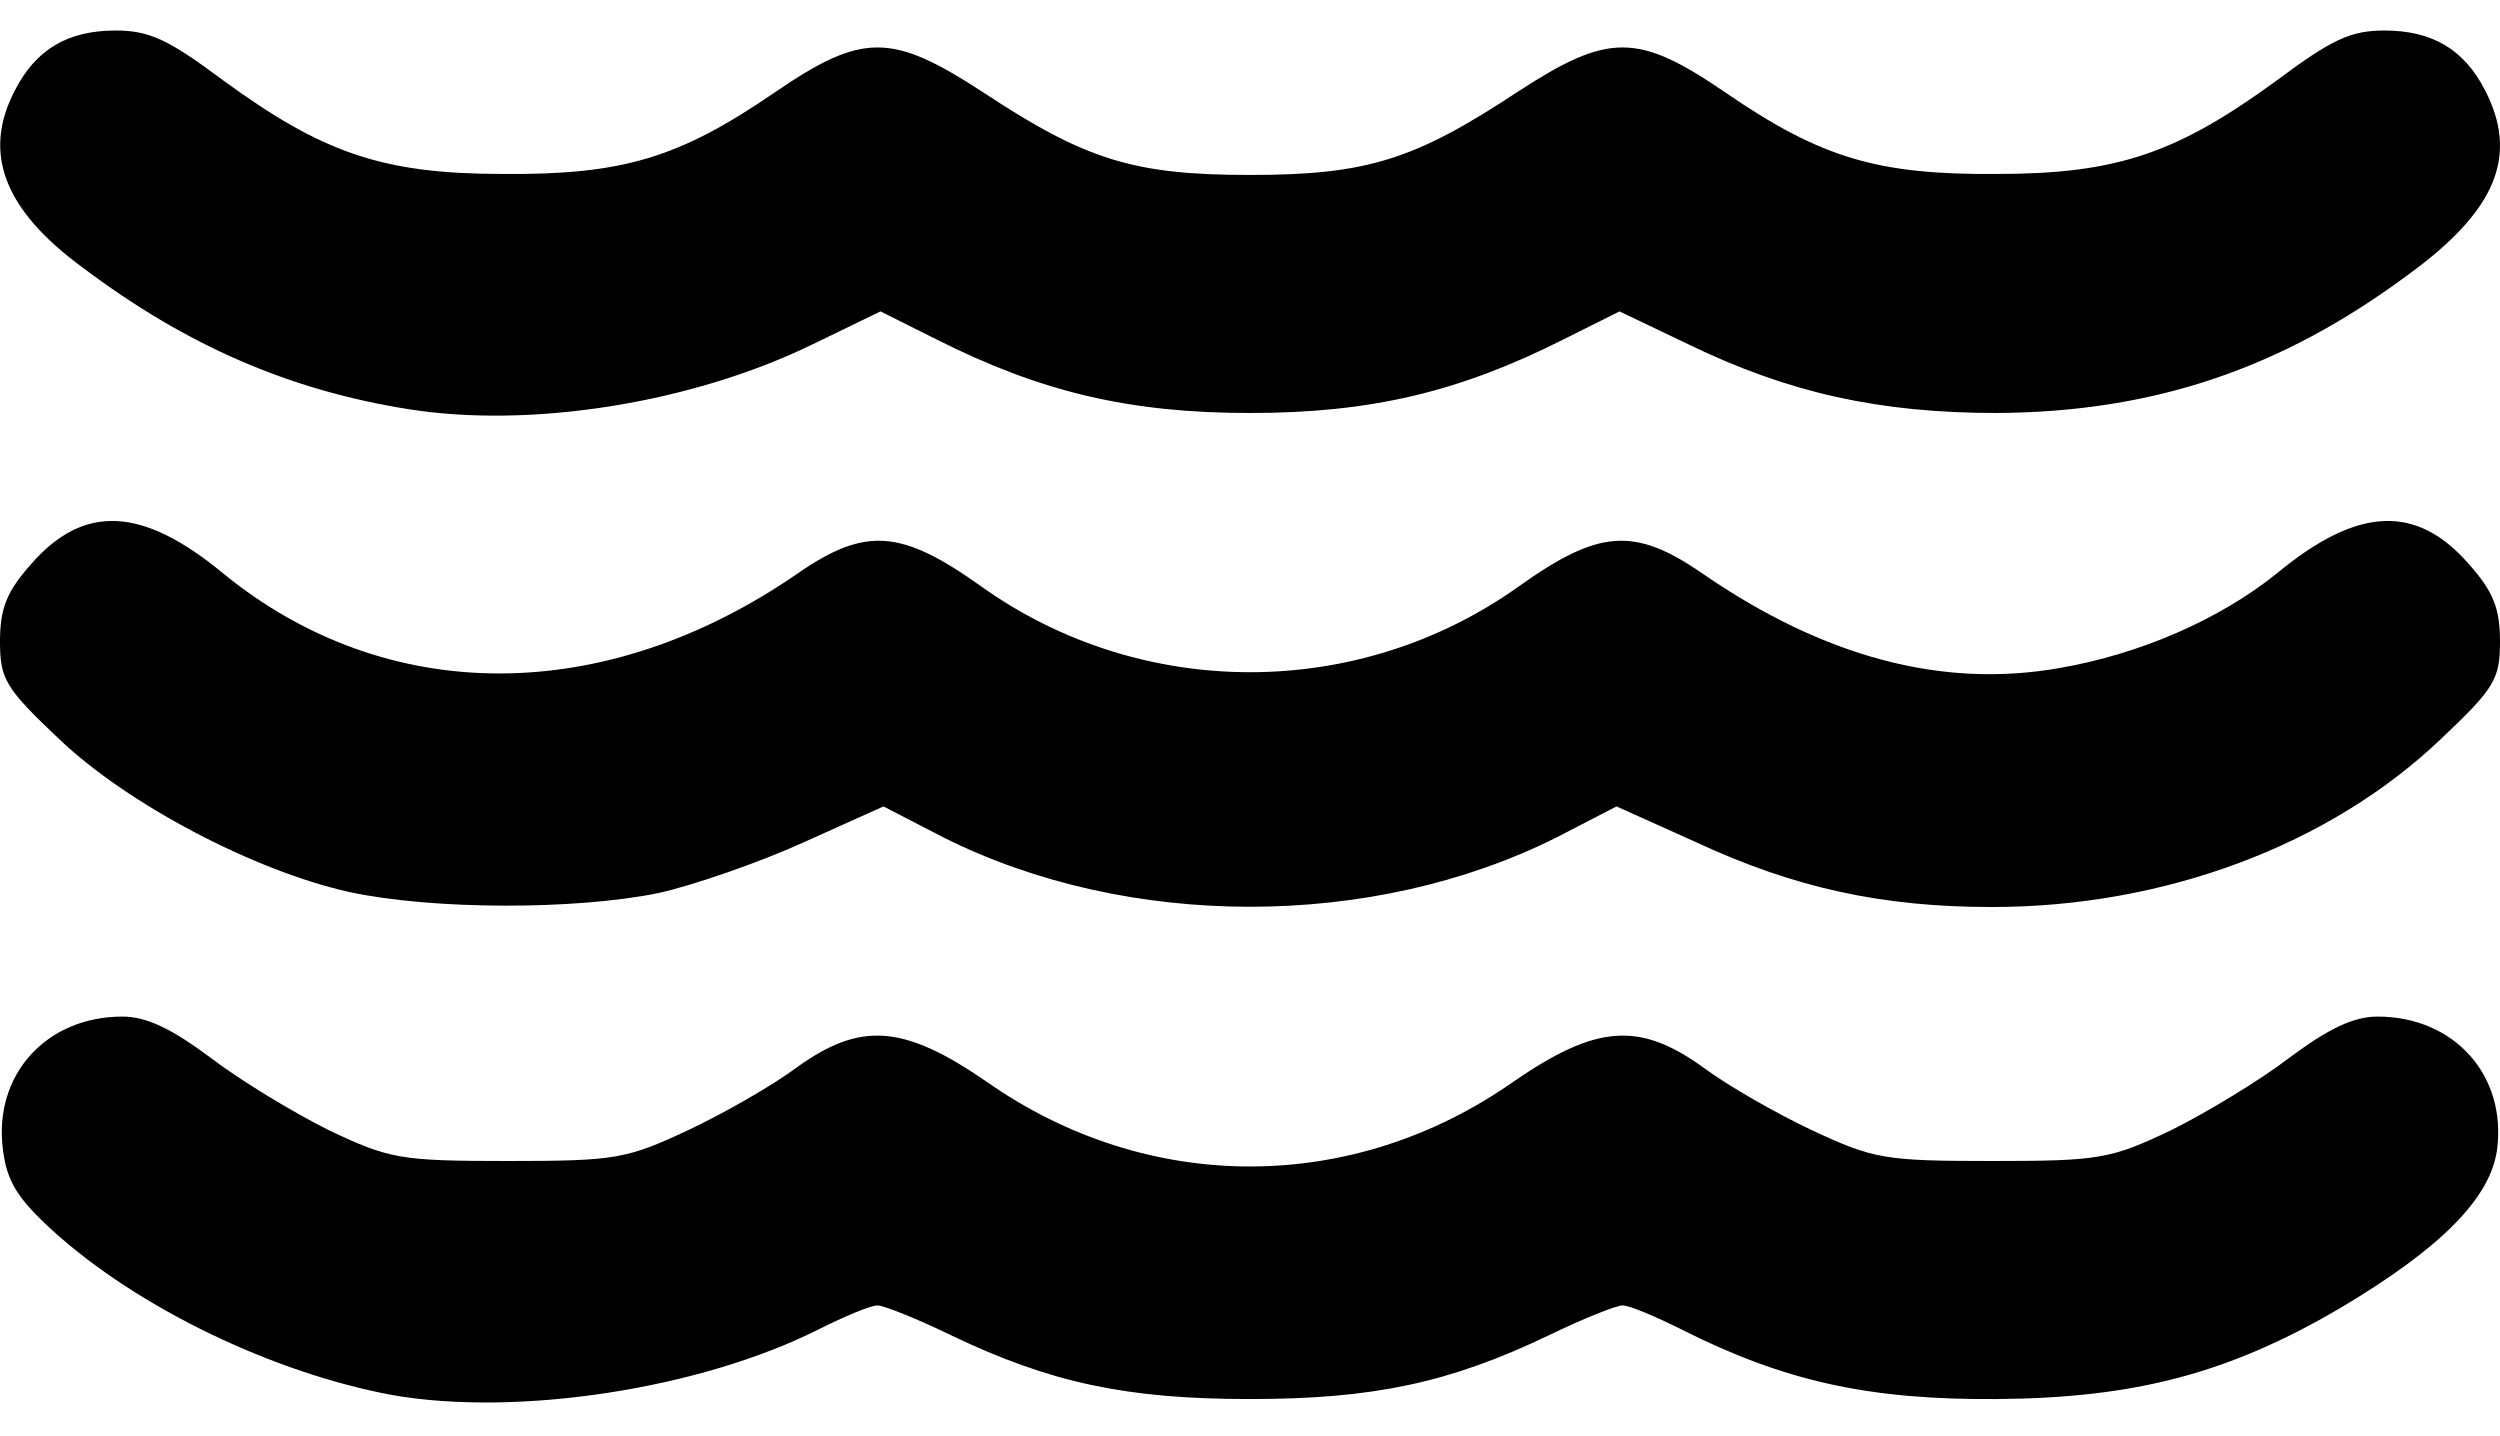 <svg id="root" xmlns="http://www.w3.org/2000/svg" width="768" height="441"  viewBox="0 0 2510 1380">
  <g>
    <path
      d="M394 1370c-119-22-255-87-341-165-35-32-46-49-50-81-10-75 43-134 120-134 24 0 49 12 88 41 30 23 83 55 119 73 61 29 72 31 180 31s119-2 181-31c36-17 85-45 109-63 64-46 107-43 190 14 162 114 368 114 530 0 83-57 126-60 190-14 24 18 73 46 109 63 62 29 73 31 181 31s119-2 180-31c36-18 89-50 119-73 39-29 64-41 88-41 77 0 130 59 120 134-7 49-57 99-158 159-111 65-205 90-344 91-129 1-214-18-317-70-26-13-52-24-59-24-6 0-39 13-74 30-100 48-177 64-300 64s-200-16-300-64c-35-17-68-30-74-30-7 0-33 11-59 24-119 60-303 88-428 66zM351 865c-95-21-223-88-292-154-54-51-59-60-59-98 0-33 7-50 31-77 53-61 112-58 193 9 164 134 383 134 577 0 68-47 104-44 184 13 161 115 379 115 540 0 80-57 116-60 184-13 122 84 241 116 359 95 81-14 161-49 218-95 81-67 140-70 193-9 24 27 31 44 31 77 0 38-5 47-59 98-112 107-278 169-451 169-110 0-198-19-297-65l-80-36-60 31c-185 93-431 93-616 0l-60-31-80 36c-44 20-110 43-146 51-83 17-226 17-310-1zM409 380c-118-19-221-63-326-142C4 180-18 123 15 60 36 19 68 0 116 0c34 0 53 9 108 50 100 73 160 94 281 94 120 1 177-16 273-82 88-60 117-60 209 0 103 68 151 83 268 83s165-15 268-83c92-60 121-60 209 0 96 66 153 83 273 82 121 0 181-21 281-94 55-41 74-50 108-50 48 0 80 19 101 60 34 66 11 121-77 185-128 95-256 138-413 139-118 0-209-20-310-69l-69-33-56 28c-105 53-194 74-315 74s-210-21-315-74l-56-28-68 33c-121 59-283 85-407 65z" />
  </g>
</svg>